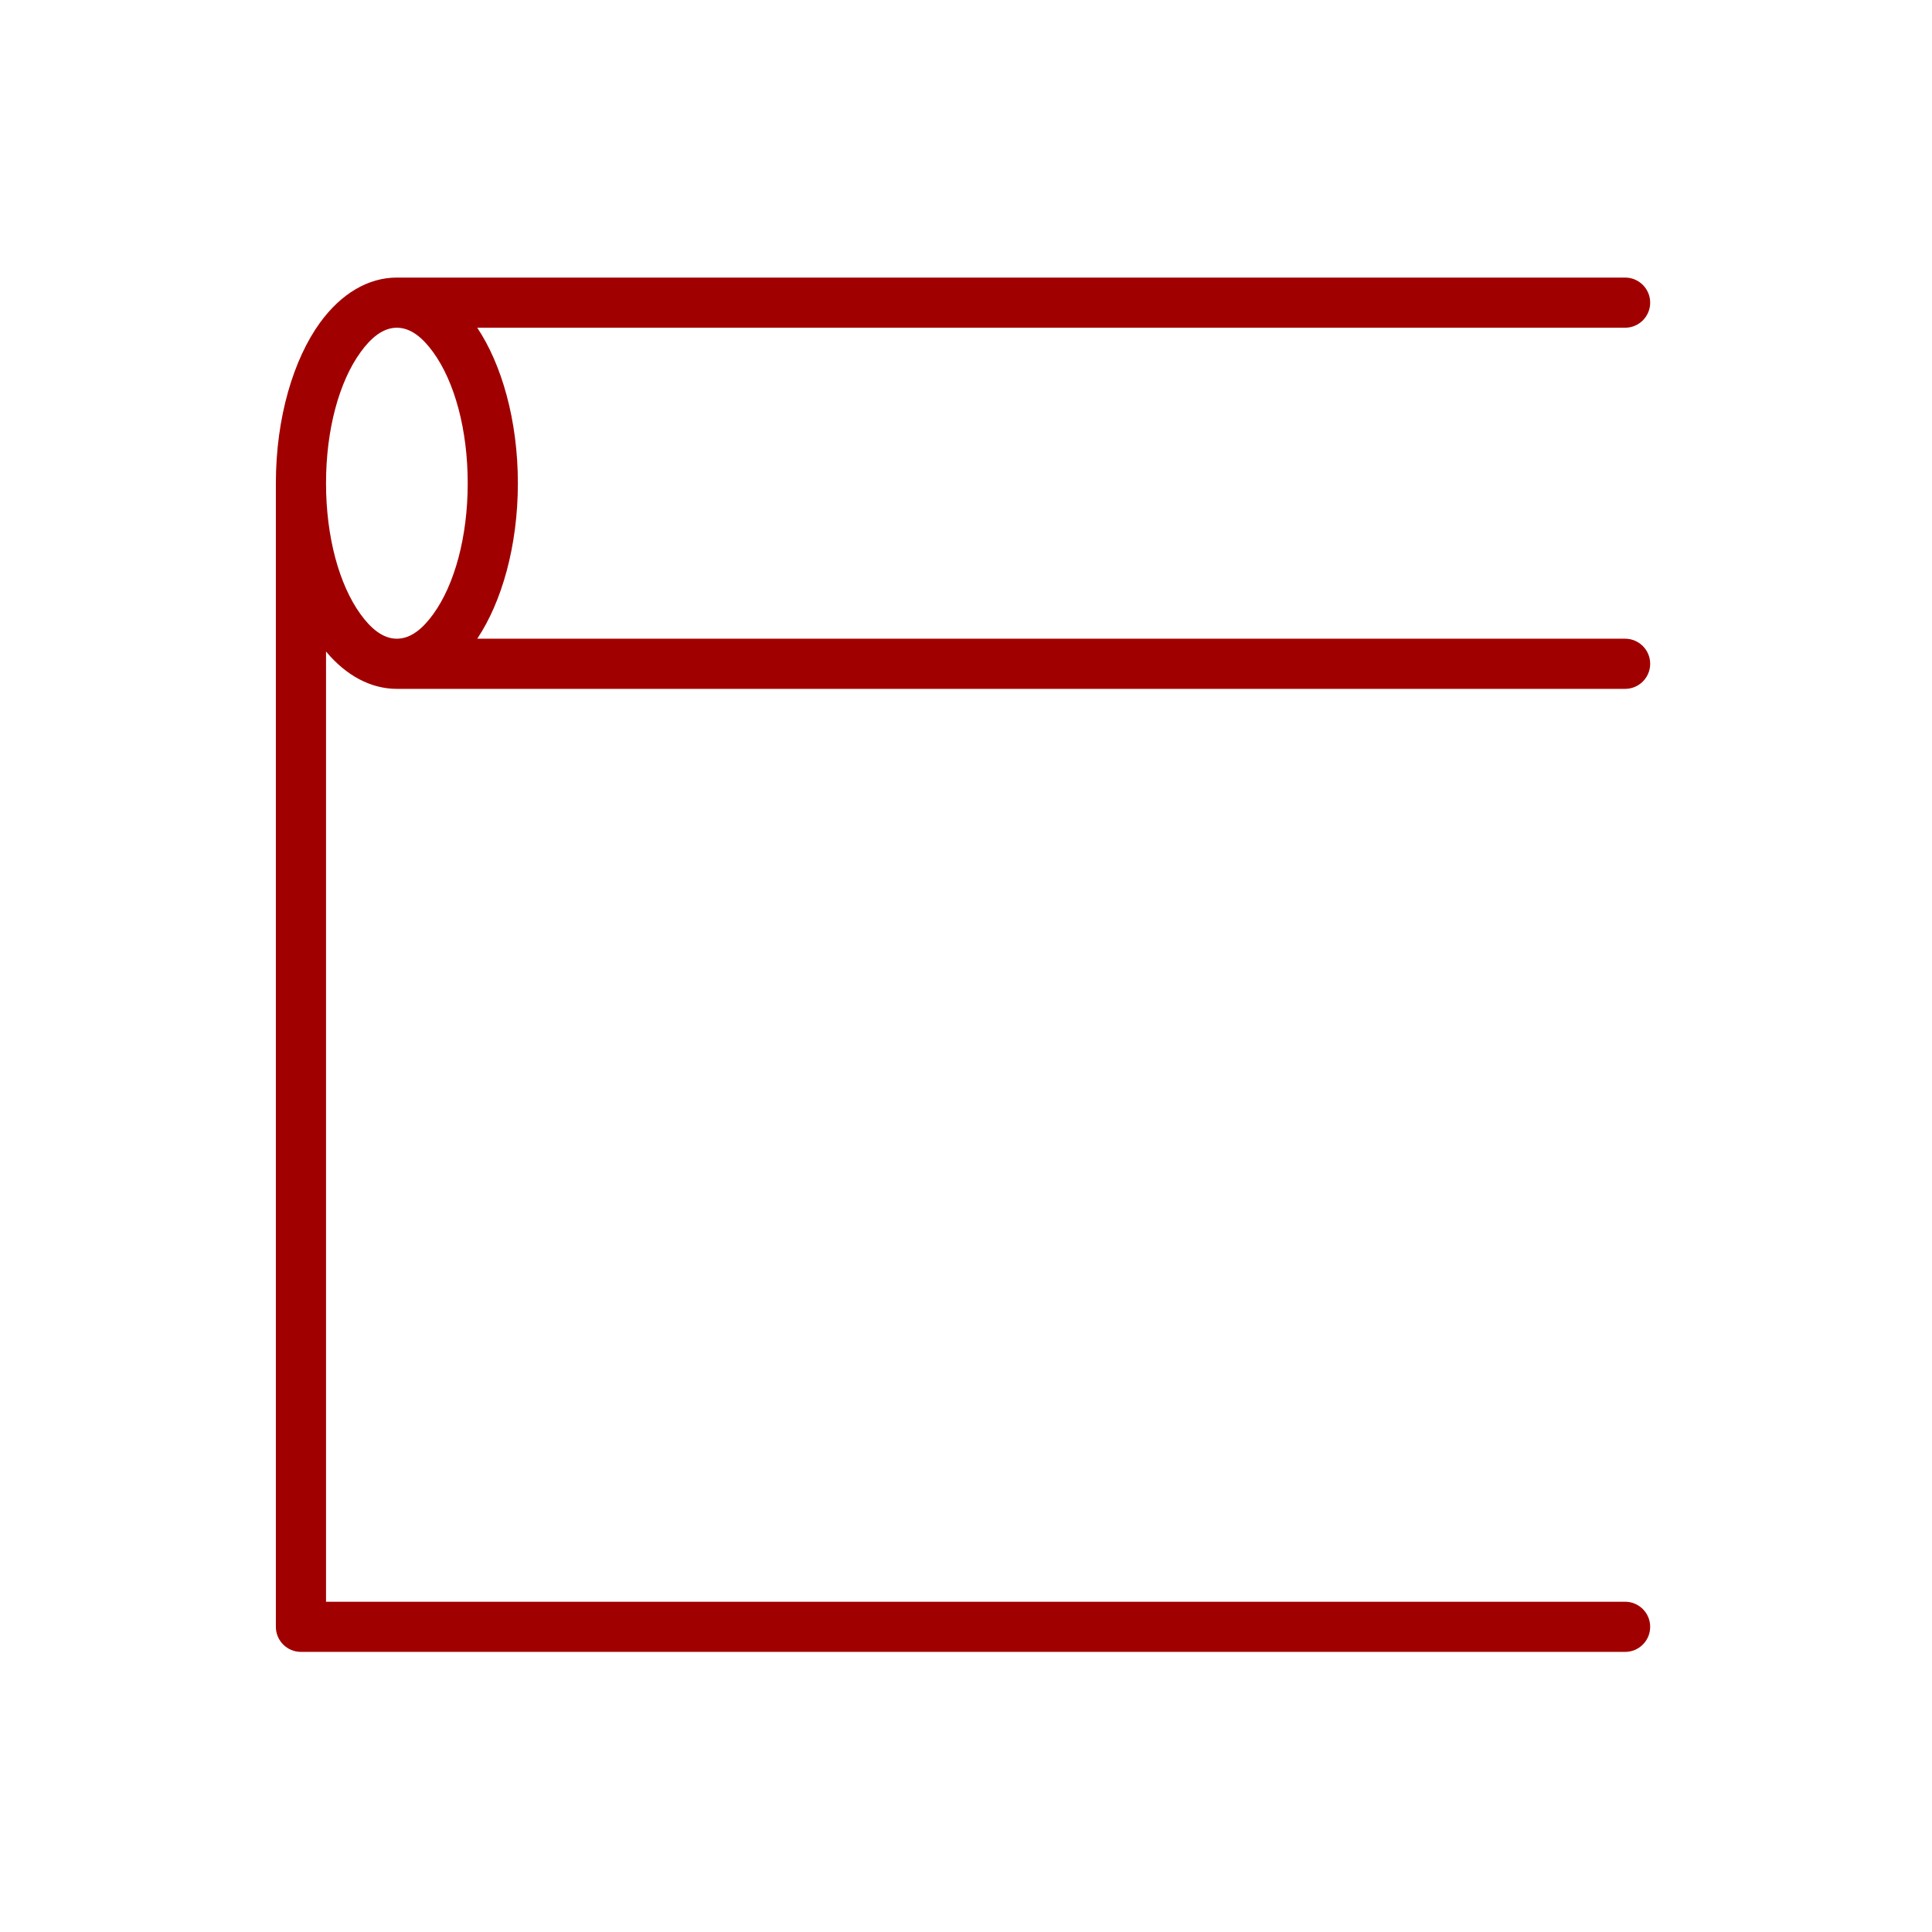 <svg width="160" height="160" viewBox="0 0 160 160" fill="none" xmlns="http://www.w3.org/2000/svg">
<path fill-rule="evenodd" clip-rule="evenodd" d="M22.846 40.018C22.846 34.559 24.32 29.733 26.494 26.733C28.259 24.297 30.513 22.987 32.867 22.987H134.584C135.731 22.987 136.661 23.918 136.661 25.064C136.661 26.21 135.731 27.141 134.584 27.141H39.523C41.541 30.161 42.888 34.8 42.888 40.018C42.888 45.235 41.541 49.875 39.523 52.895H134.584C135.731 52.895 136.661 53.825 136.661 54.972C136.661 56.118 135.731 57.049 134.584 57.049H32.867C30.732 57.049 28.68 55.971 27 53.954V132.649H134.584C135.731 132.649 136.661 133.579 136.661 134.726C136.661 135.872 135.731 136.803 134.584 136.803H24.923C23.776 136.803 22.846 135.872 22.846 134.726V40.018ZM32.867 27.141C31.711 27.141 30.724 27.974 29.858 29.169C28.087 31.613 27 35.572 27 40.018C27 44.463 28.087 48.423 29.858 50.867C30.724 52.062 31.711 52.895 32.867 52.895C34.022 52.895 35.009 52.062 35.875 50.867C37.646 48.423 38.734 44.463 38.734 40.018C38.734 35.572 37.646 31.613 35.875 29.169C35.009 27.974 34.022 27.141 32.867 27.141Z" fill="#A10000"/>
</svg>
